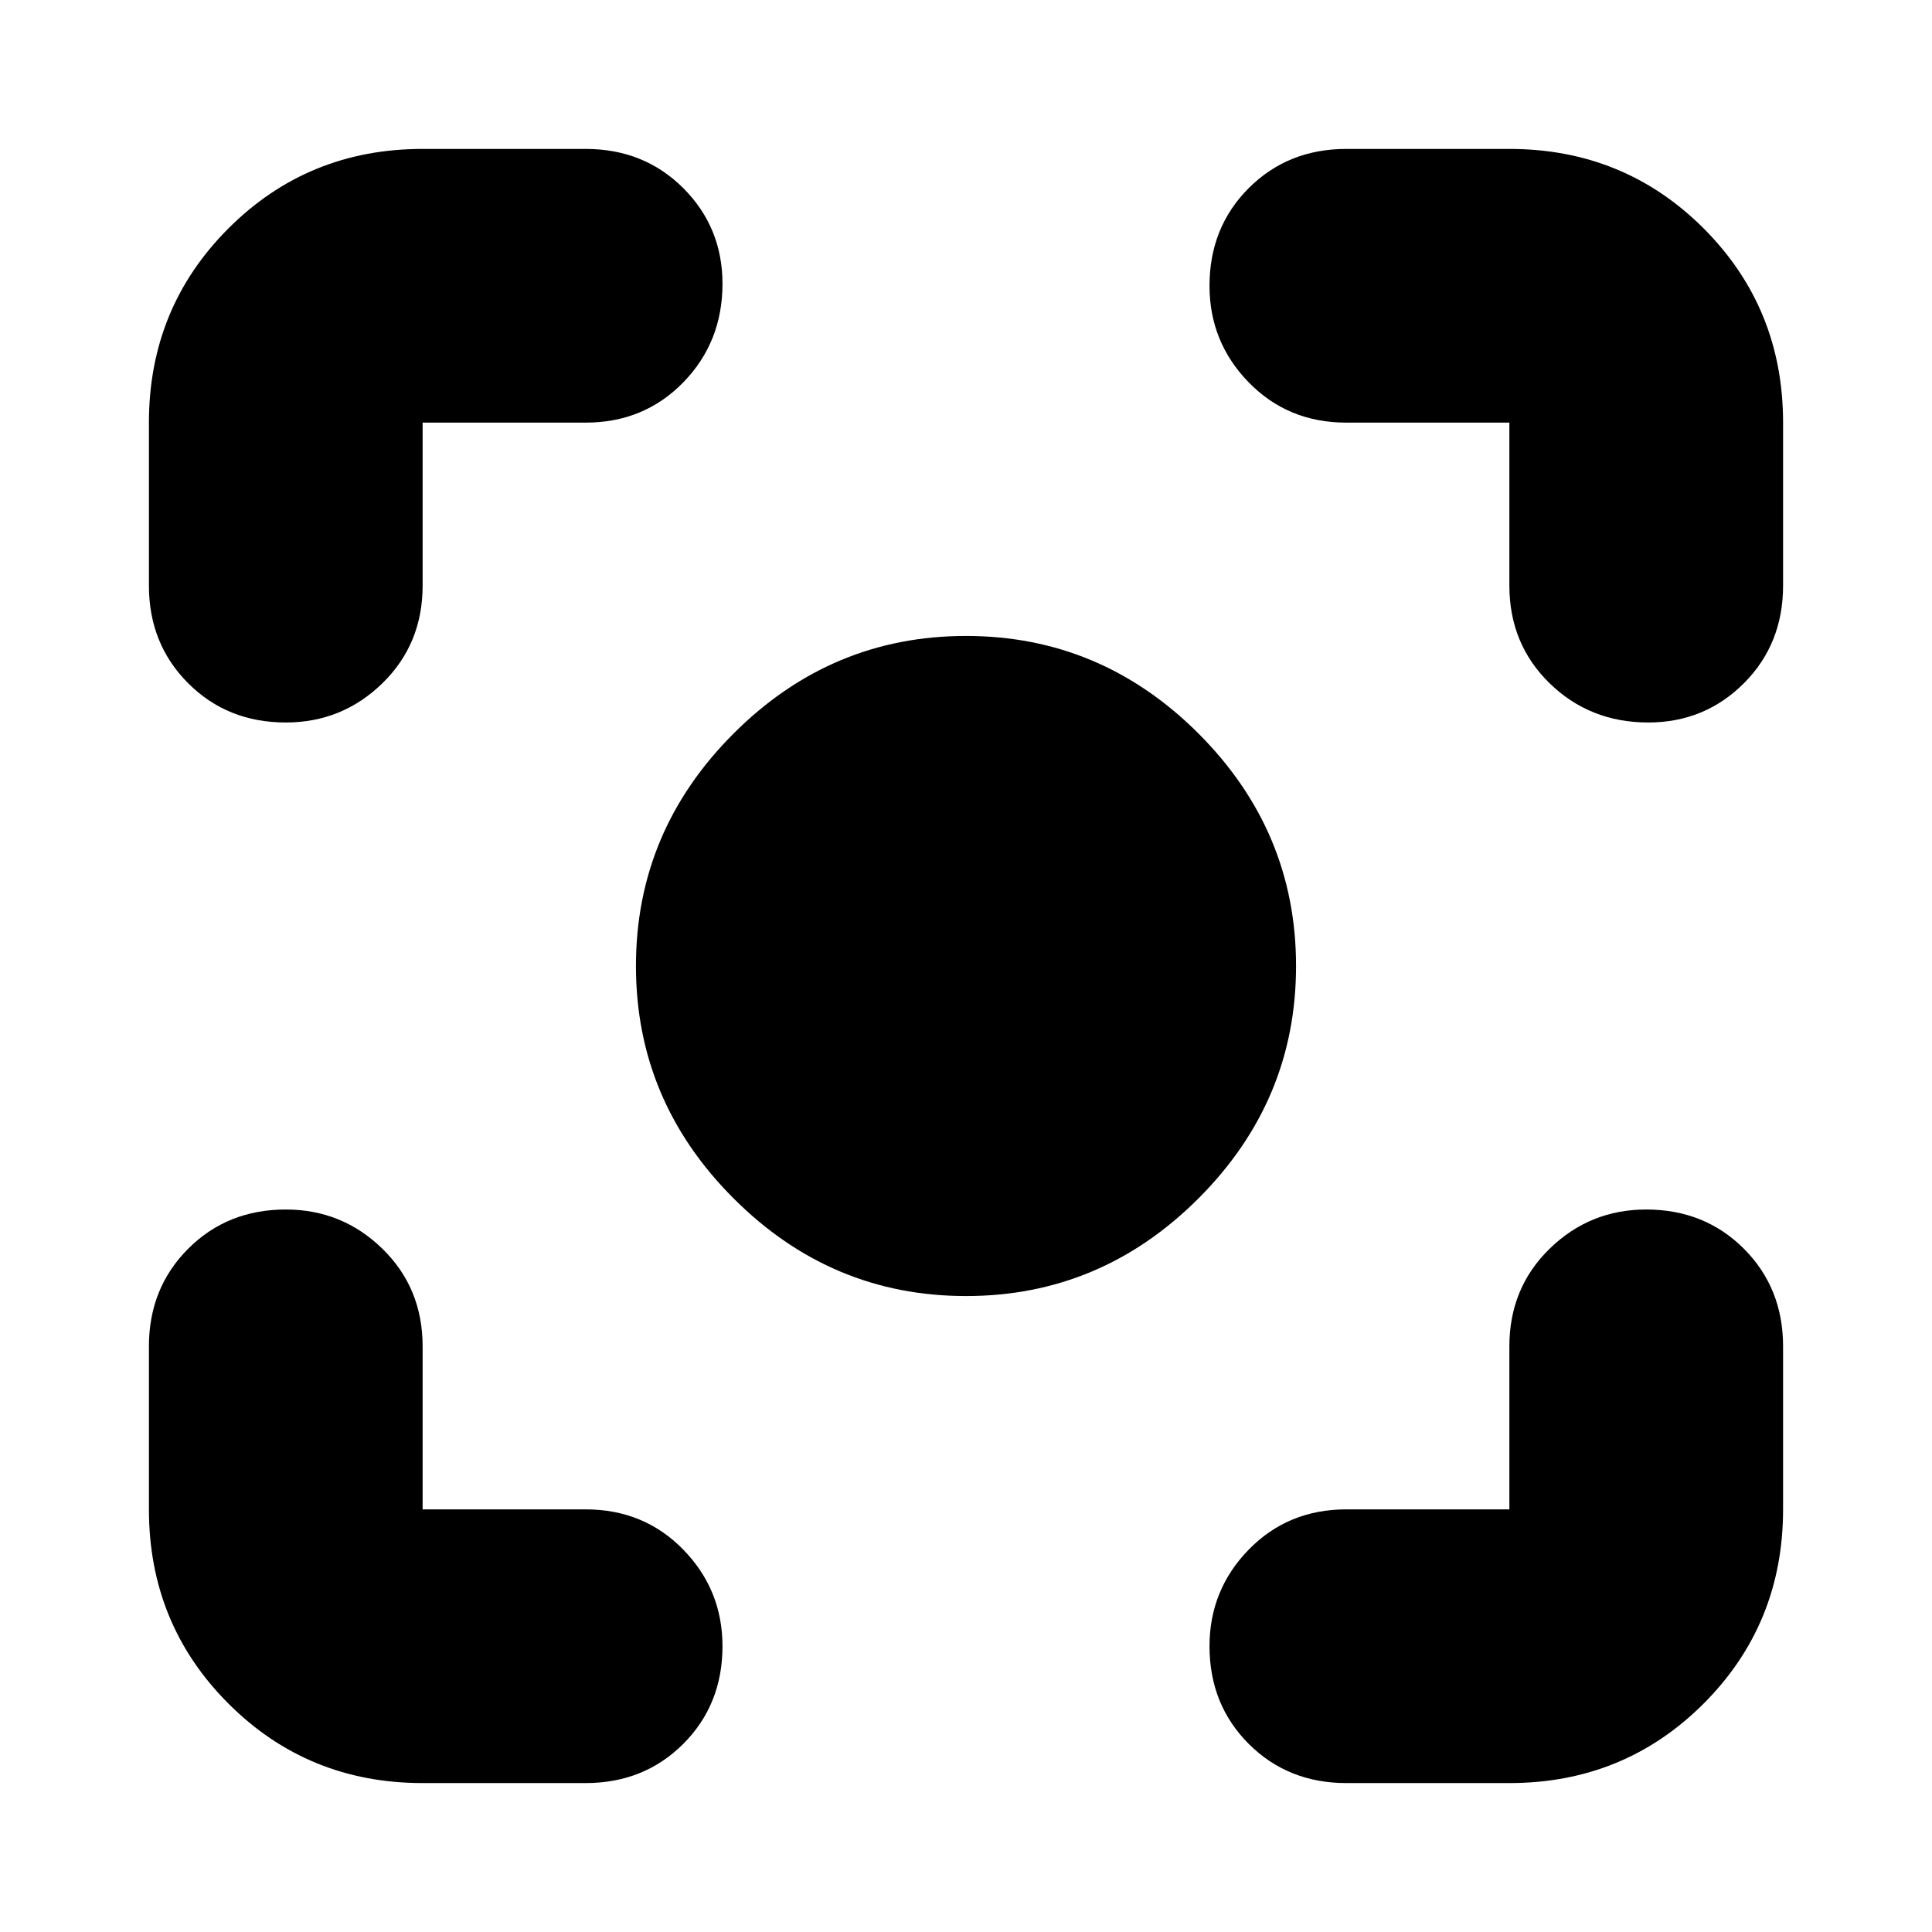 <svg xmlns="http://www.w3.org/2000/svg" height="24" width="24"><path d="M12 16.1q-1.675 0-2.887-1.213Q7.9 13.675 7.9 12t1.213-2.888Q10.325 7.9 12 7.9t2.888 1.212Q16.1 10.325 16.1 12q0 1.675-1.212 2.887Q13.675 16.1 12 16.1ZM3.55 8.975q-.725 0-1.212-.487Q1.85 8 1.85 7.275V5.25q0-1.425.988-2.413.987-.987 2.412-.987h2.025q.725 0 1.213.487.487.488.487 1.188 0 .725-.487 1.225-.488.5-1.213.5H5.25v2.025q0 .725-.5 1.213-.5.487-1.2.487Zm1.7 13.175q-1.425 0-2.412-.987-.988-.988-.988-2.413v-2.025q0-.725.488-1.213.487-.487 1.212-.487.7 0 1.2.487.5.488.5 1.213v2.025h2.025q.725 0 1.213.5.487.5.487 1.2 0 .725-.487 1.213-.488.487-1.213.487Zm11.475 0q-.725 0-1.213-.487-.487-.488-.487-1.213 0-.7.487-1.2.488-.5 1.213-.5h2.025v-2.025q0-.725.5-1.213.5-.487 1.2-.487.725 0 1.213.487.487.488.487 1.213v2.025q0 1.425-.987 2.413-.988.987-2.413.987Zm3.75-13.175q-.725 0-1.225-.487-.5-.488-.5-1.213V5.25h-2.025q-.725 0-1.213-.5-.487-.5-.487-1.2 0-.725.487-1.213.488-.487 1.213-.487h2.025q1.425 0 2.413.987.987.988.987 2.413v2.025q0 .725-.487 1.213-.488.487-1.188.487Z"/></svg>